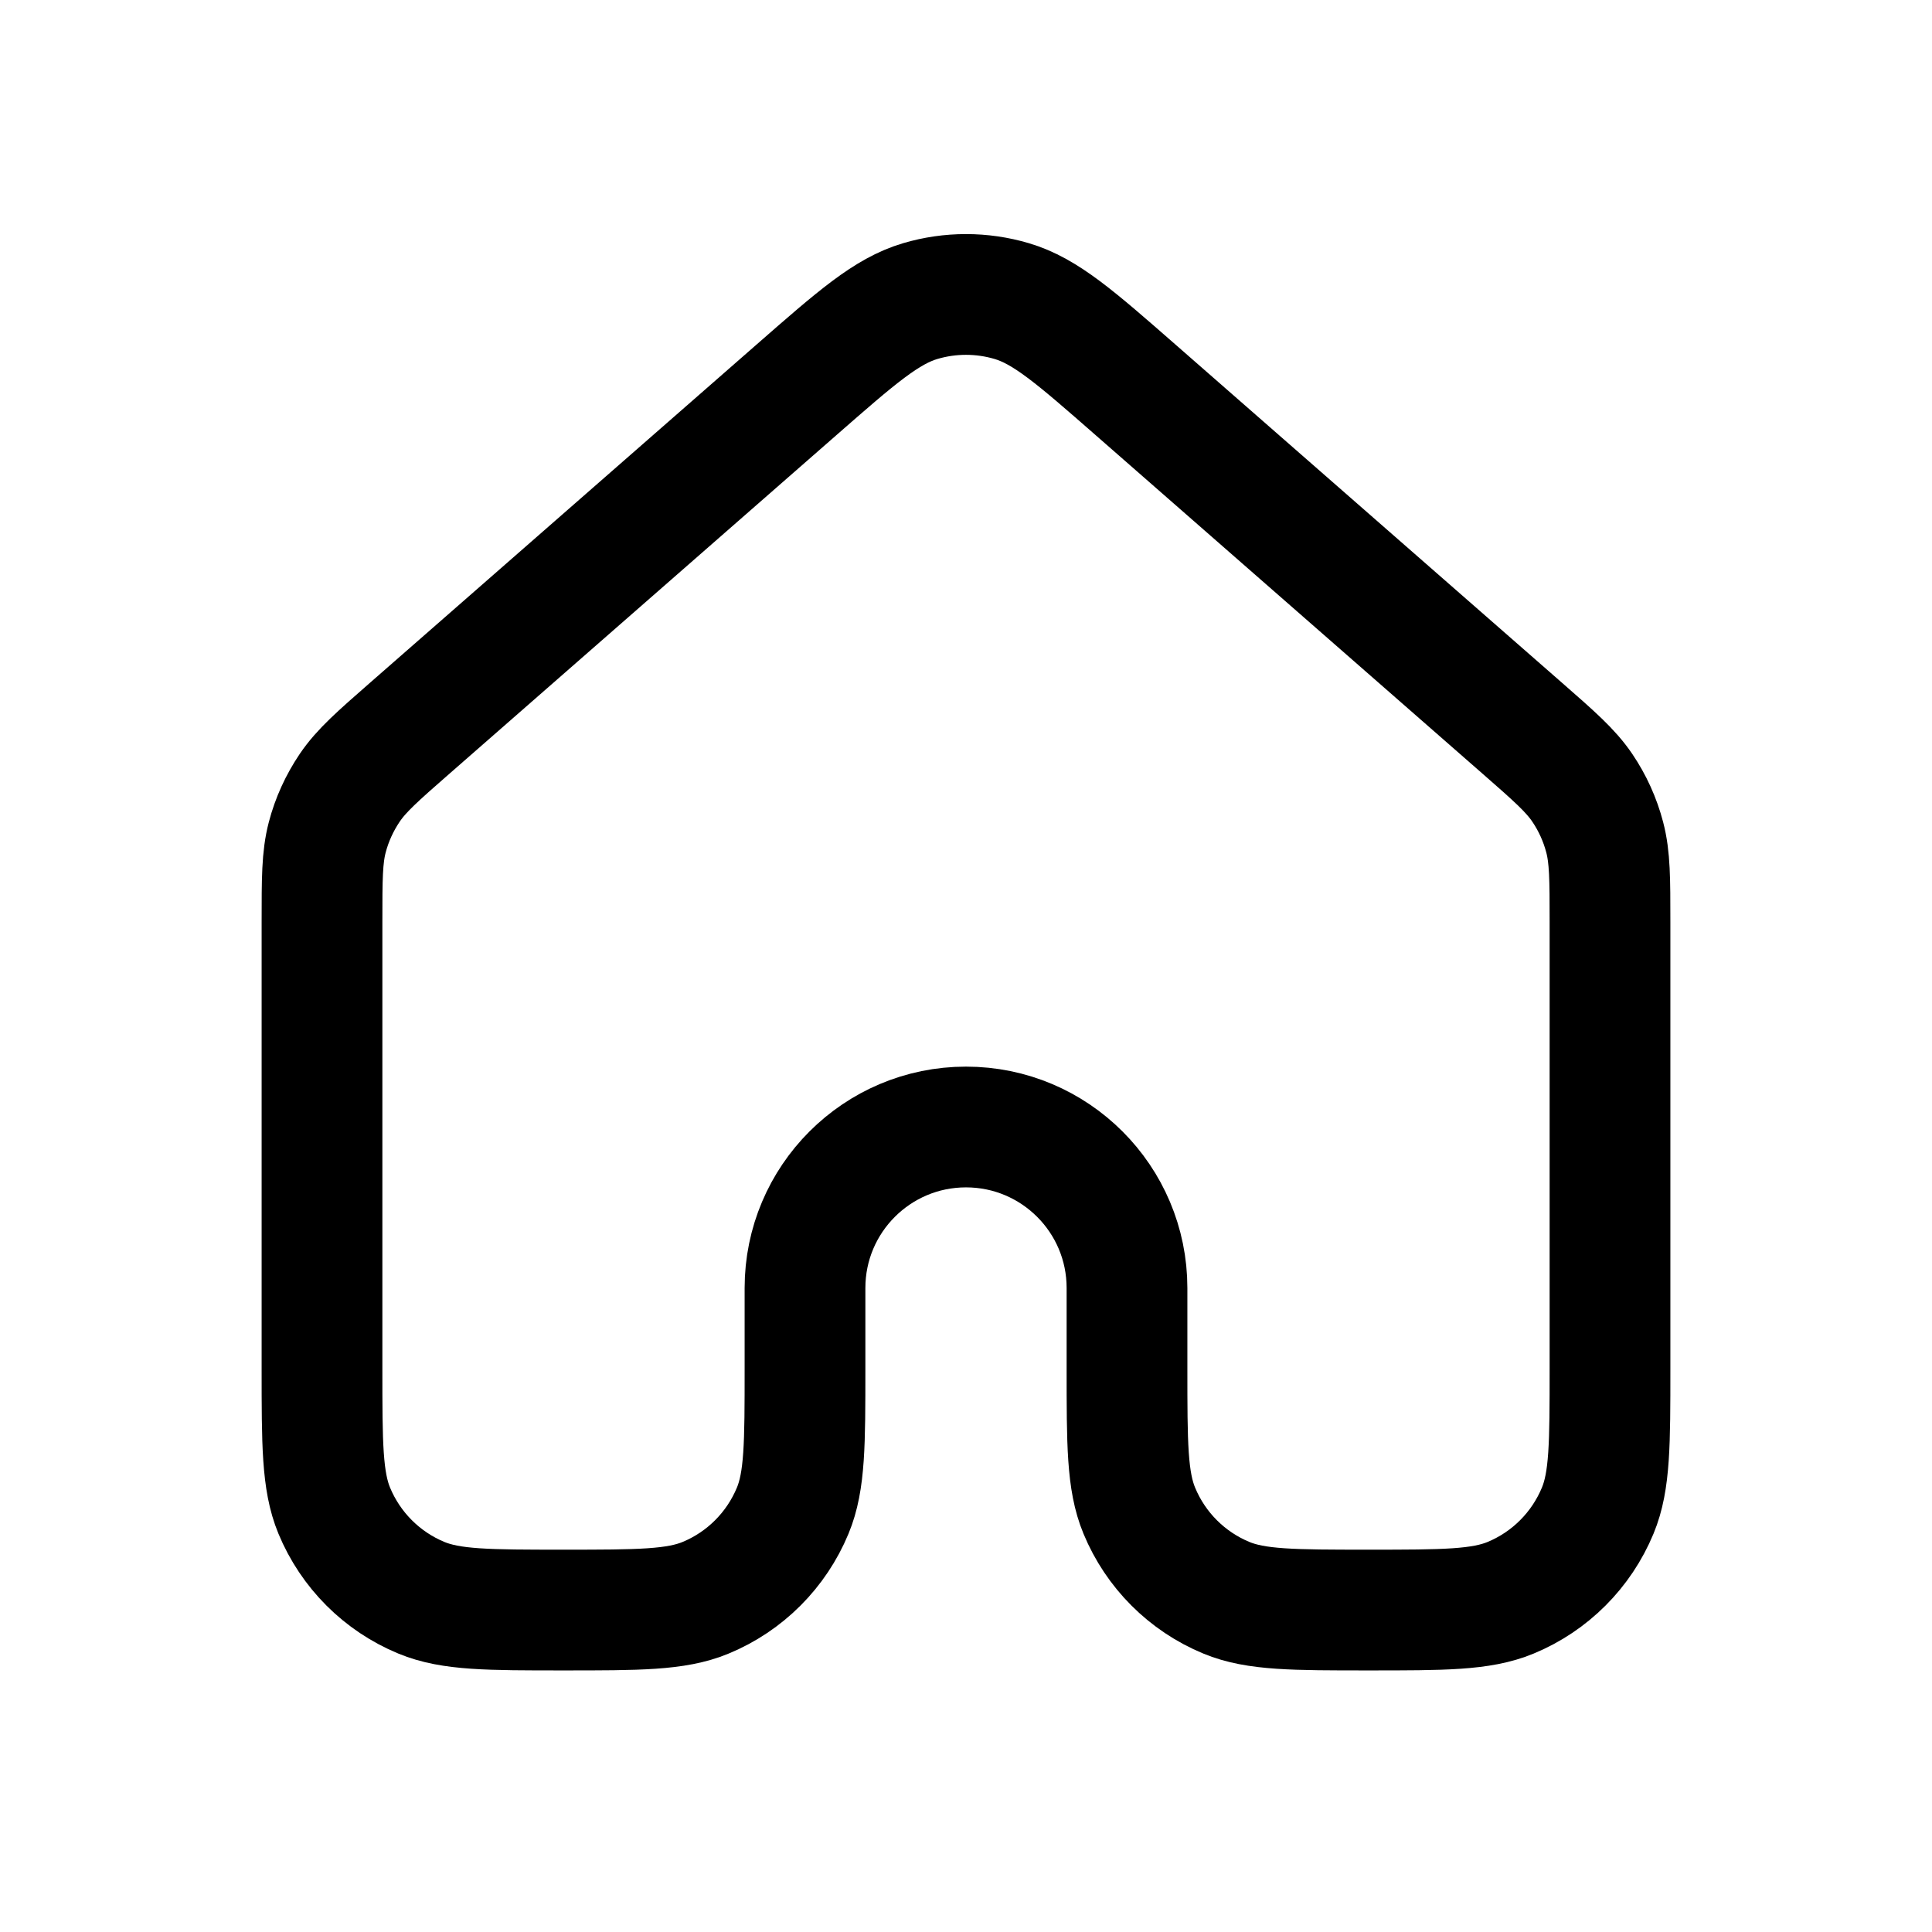 <svg width="48" height="48" viewBox="0 0 48 48" fill="none" xmlns="http://www.w3.org/2000/svg">
<path d="M40 34V22.904C40 21.836 39.999 21.301 39.869 20.804C39.754 20.363 39.565 19.946 39.309 19.569C39.02 19.144 38.619 18.791 37.815 18.088L28.215 9.688C26.722 8.381 25.975 7.728 25.135 7.48C24.394 7.261 23.605 7.261 22.865 7.48C22.025 7.728 21.28 8.38 19.789 9.685L10.185 18.088C9.381 18.791 8.98 19.144 8.691 19.569C8.436 19.946 8.245 20.363 8.13 20.804C8 21.301 8 21.836 8 22.904V34C8 35.864 8 36.796 8.304 37.531C8.71 38.511 9.489 39.291 10.469 39.696C11.204 40.001 12.136 40.001 13.999 40.001C15.863 40.001 16.796 40.001 17.531 39.696C18.511 39.291 19.289 38.511 19.695 37.531C20 36.796 20 35.864 20 34V32C20 29.791 21.791 28 24 28C26.209 28 28 29.791 28 32V34C28 35.864 28 36.796 28.305 37.531C28.71 38.511 29.489 39.291 30.469 39.696C31.204 40.001 32.136 40.001 33.999 40.001C35.863 40.001 36.796 40.001 37.531 39.696C38.511 39.291 39.289 38.511 39.695 37.531C40 36.796 40 35.864 40 34Z" stroke="black" stroke-width="3" stroke-linecap="round" stroke-linejoin="round"/>
</svg>
